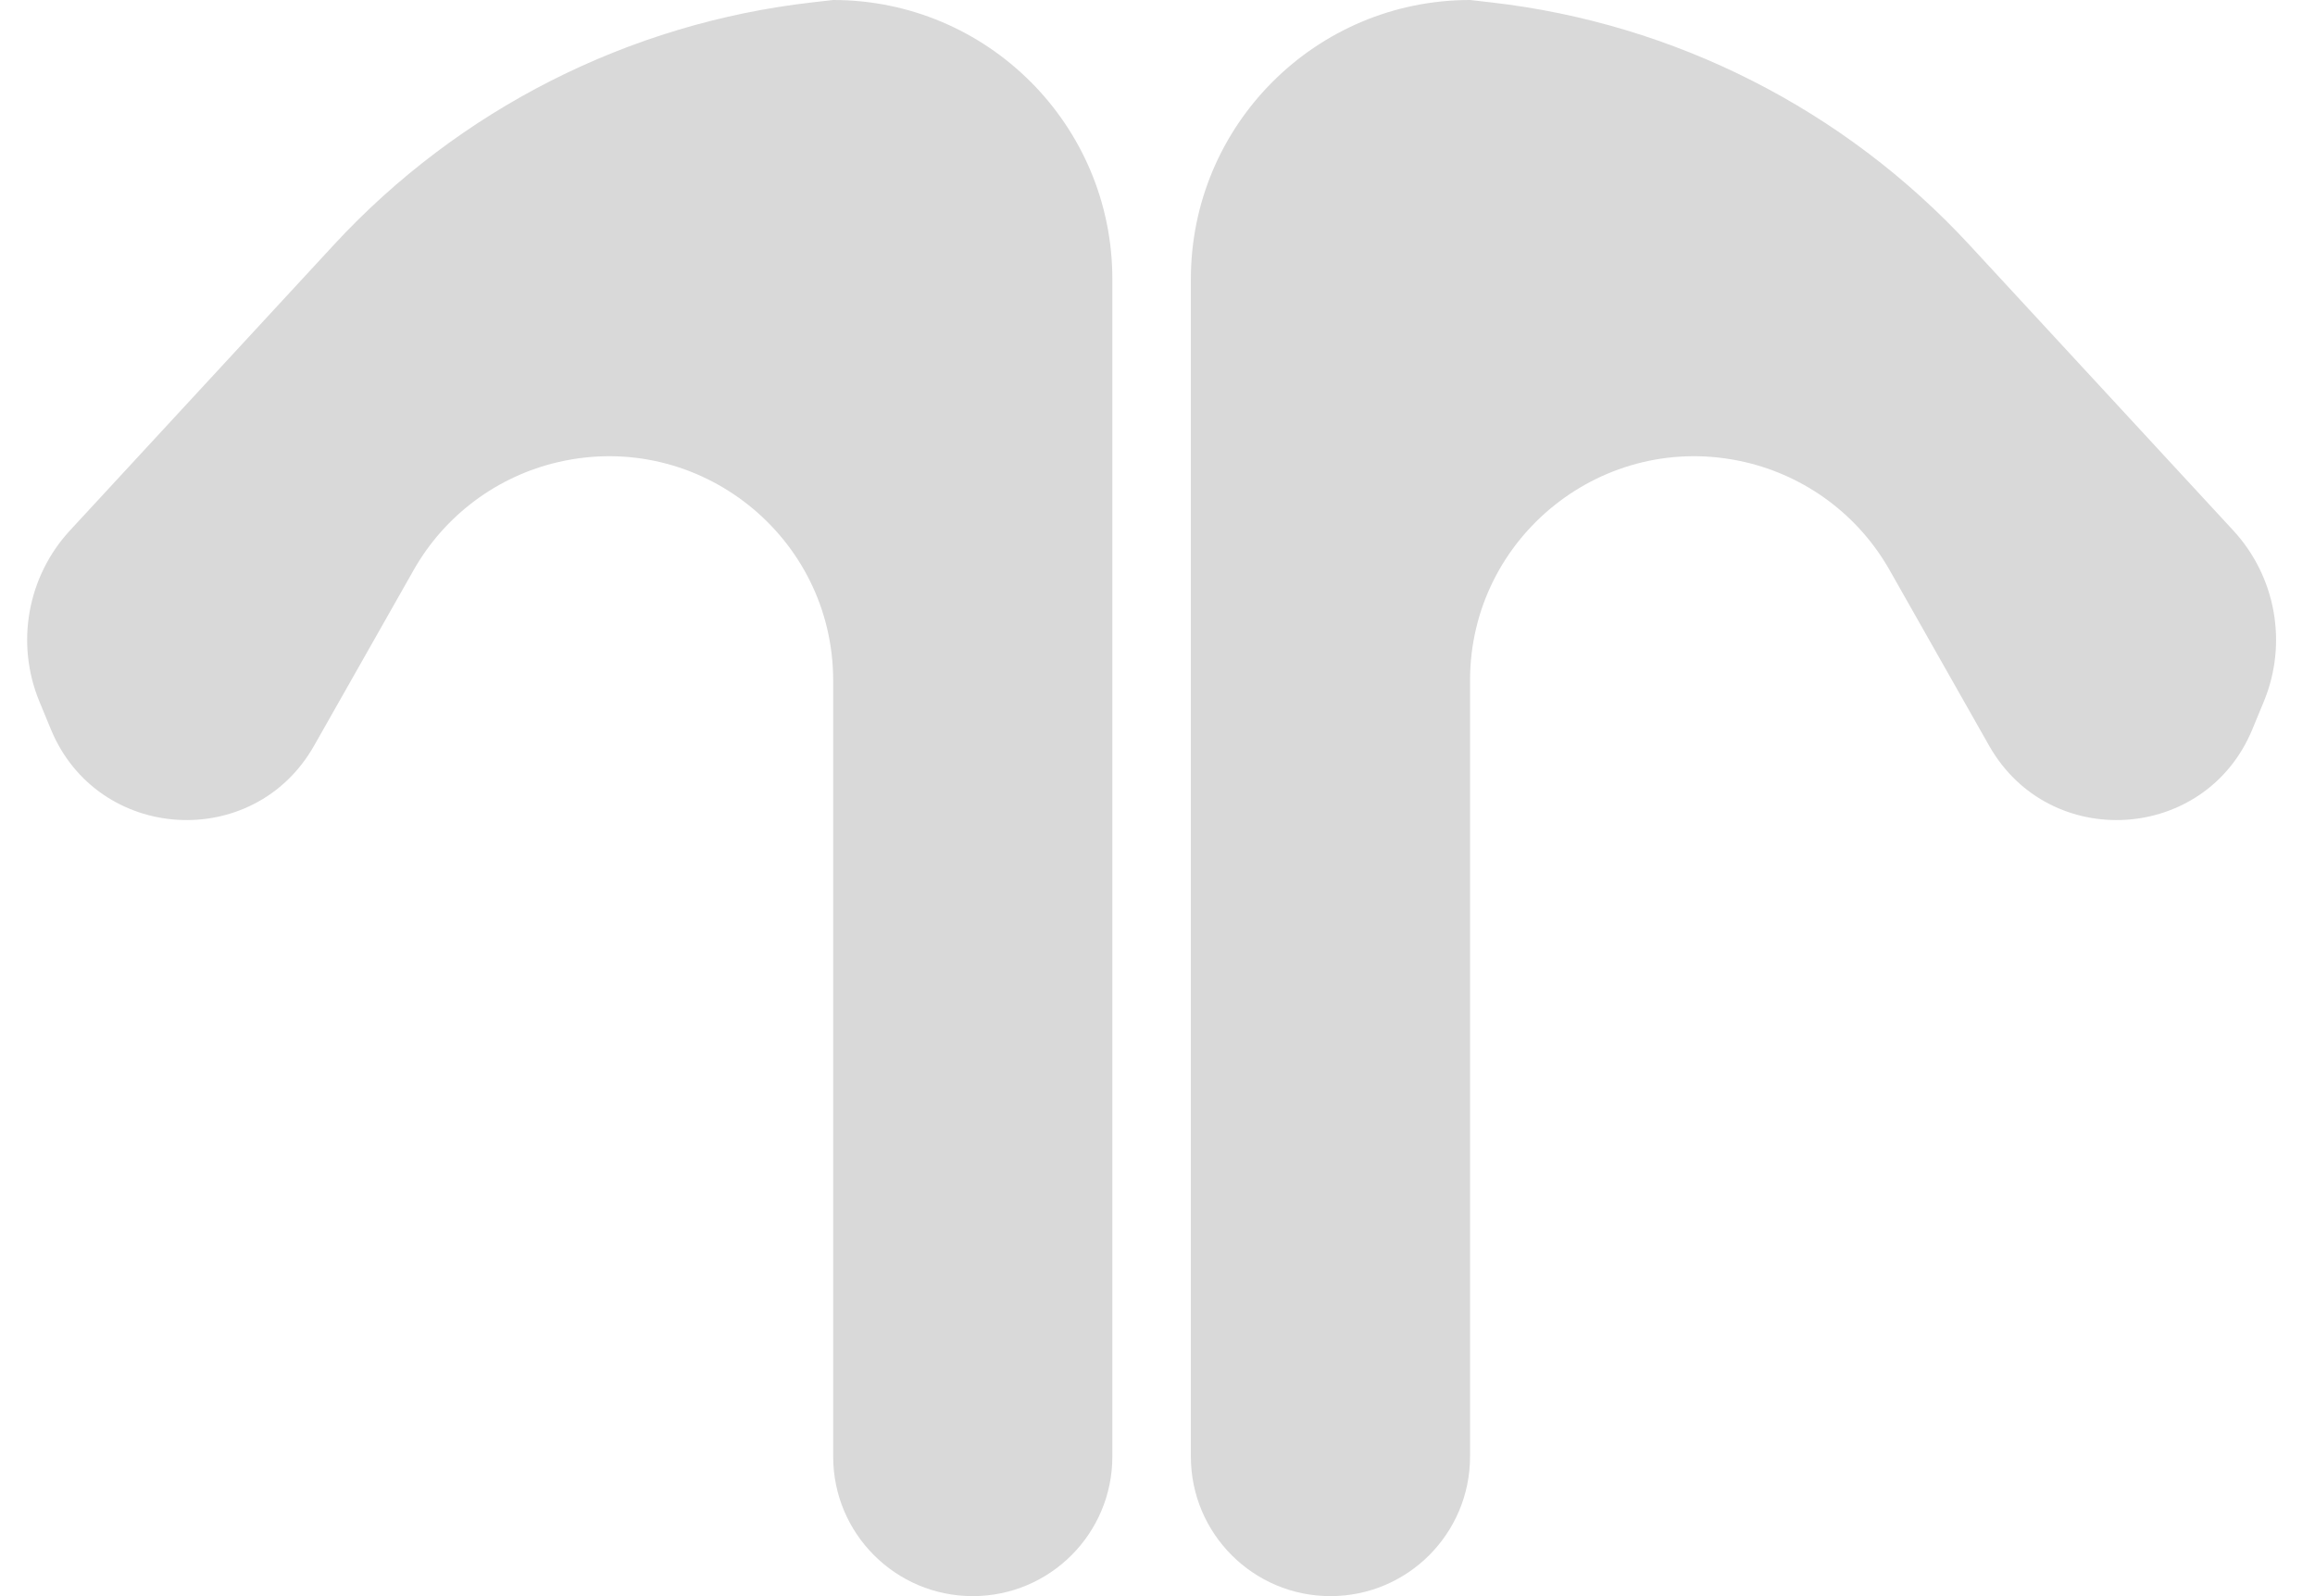 <svg width="145" height="100" viewBox="0 0 145 100" fill="none" xmlns="http://www.w3.org/2000/svg">
<path d="M52.186 0C61.843 0 69.672 7.829 69.672 17.486V91.257C69.672 96.085 65.758 100 60.929 100C56.1 100 52.186 96.086 52.186 91.257V50V42.639C52.186 33.611 43.793 26.925 34.993 28.944C31.15 29.826 27.855 32.282 25.911 35.712L19.672 46.721C15.898 53.381 6.112 52.775 3.189 45.699L2.467 43.95C0.963 40.309 1.711 36.126 4.384 33.232L20.909 15.341C28.748 6.854 39.374 1.464 50.852 0.152L52.186 0Z" fill="#D9D9D9"/>
<path d="M92.076 0C82.419 0 74.59 7.829 74.59 17.486V91.257C74.59 96.085 78.505 100 83.333 100C88.162 100 92.076 96.086 92.076 91.257V50V42.639C92.076 33.611 100.469 26.925 109.269 28.944C113.112 29.826 116.408 32.282 118.352 35.712L124.59 46.721C128.364 53.381 138.151 52.775 141.073 45.699L141.796 43.95C143.3 40.309 142.551 36.126 139.878 33.232L123.353 15.341C115.514 6.854 104.888 1.464 93.41 0.152L92.076 0Z" fill="#D9D9D9"/>
</svg>
